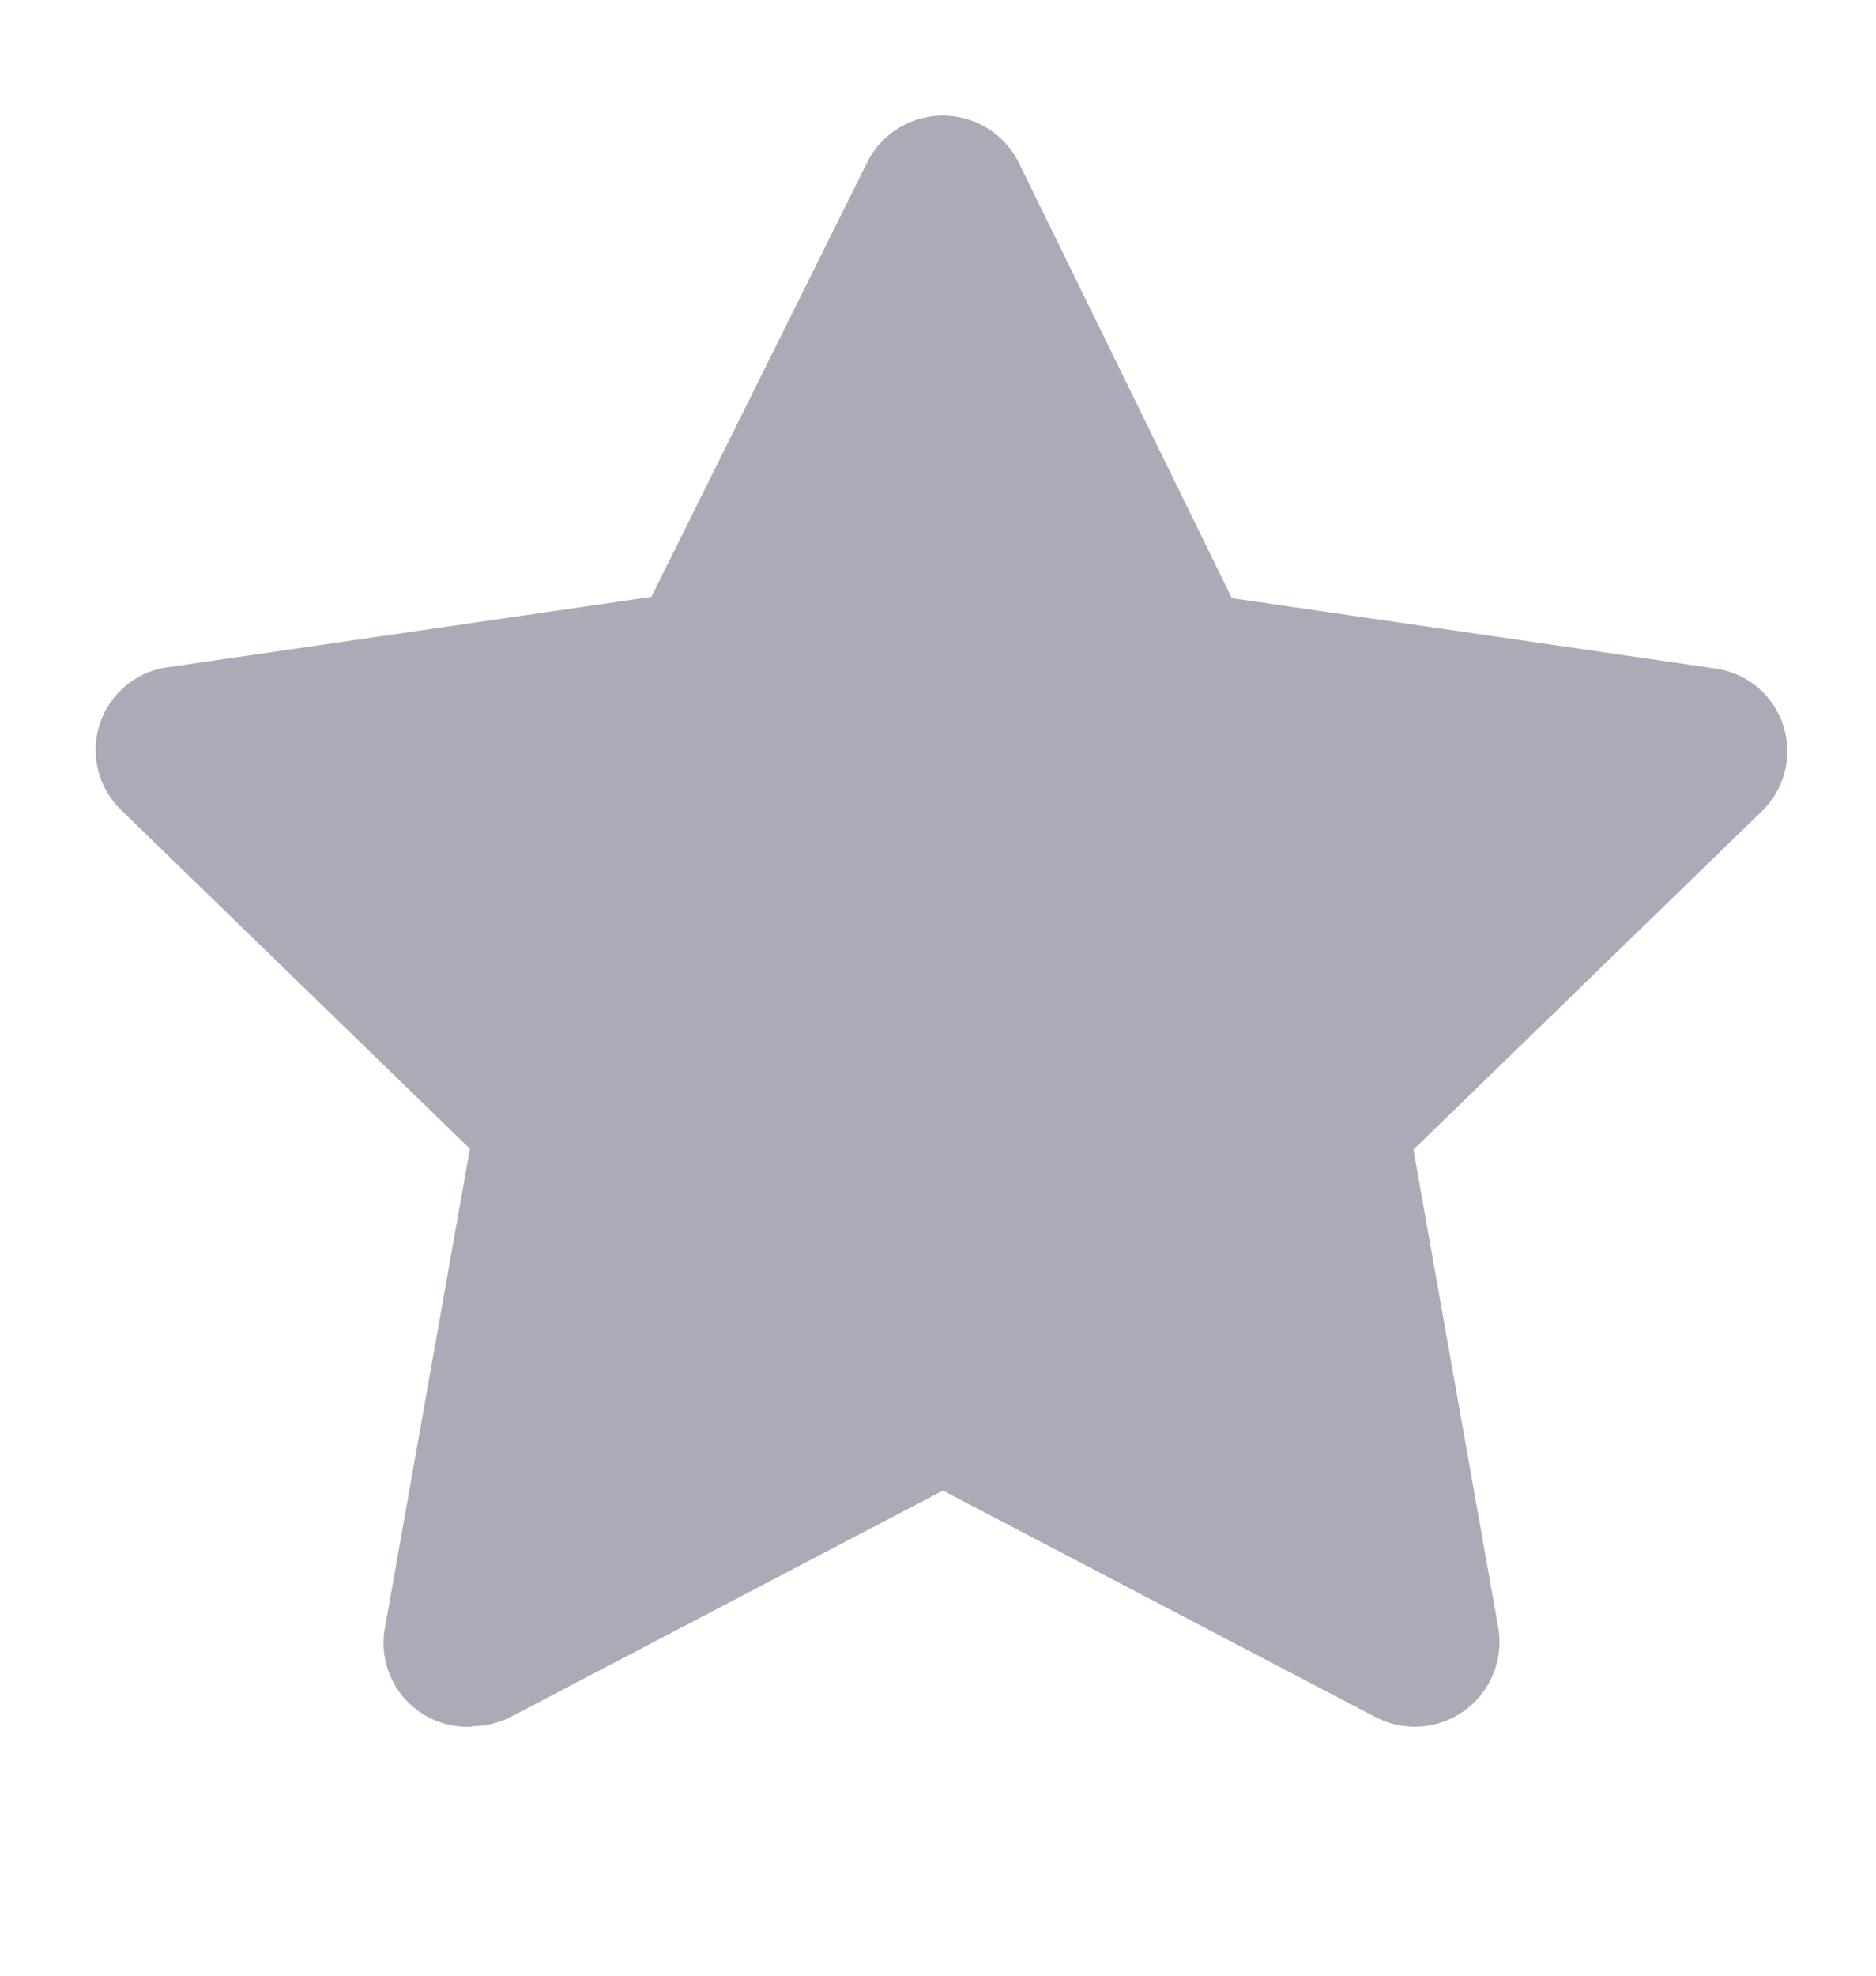 <svg xmlns="http://www.w3.org/2000/svg" width="19" height="20" viewBox="0 0 19 20">
  <g id="Layer_2" data-name="Layer 2" transform="translate(-0.2)">
    <g id="star">
      <rect id="Rectangle_3497" data-name="Rectangle 3497" width="20" height="19" transform="translate(19.2) rotate(90)" fill="#ababb7" opacity="0"/>
      <path id="Path_16836" data-name="Path 16836" d="M5.842,18.308a.858.858,0,0,0,.395-.094l4.378-2.292,4.378,2.292a.858.858,0,0,0,1.245-.91l-.858-4.833,3.536-3.433A.845.845,0,0,0,18.434,7.6l-4.893-.712-2.154-4.4a.858.858,0,0,0-1.545,0L7.662,6.875l-4.893.712a.845.845,0,0,0-.481,1.442l3.536,3.433L4.966,17.3a.849.849,0,0,0,.876,1.013Z" transform="translate(-0.865 -0.833)" fill="#ababb7"/>
    </g>
  </g>
</svg>
